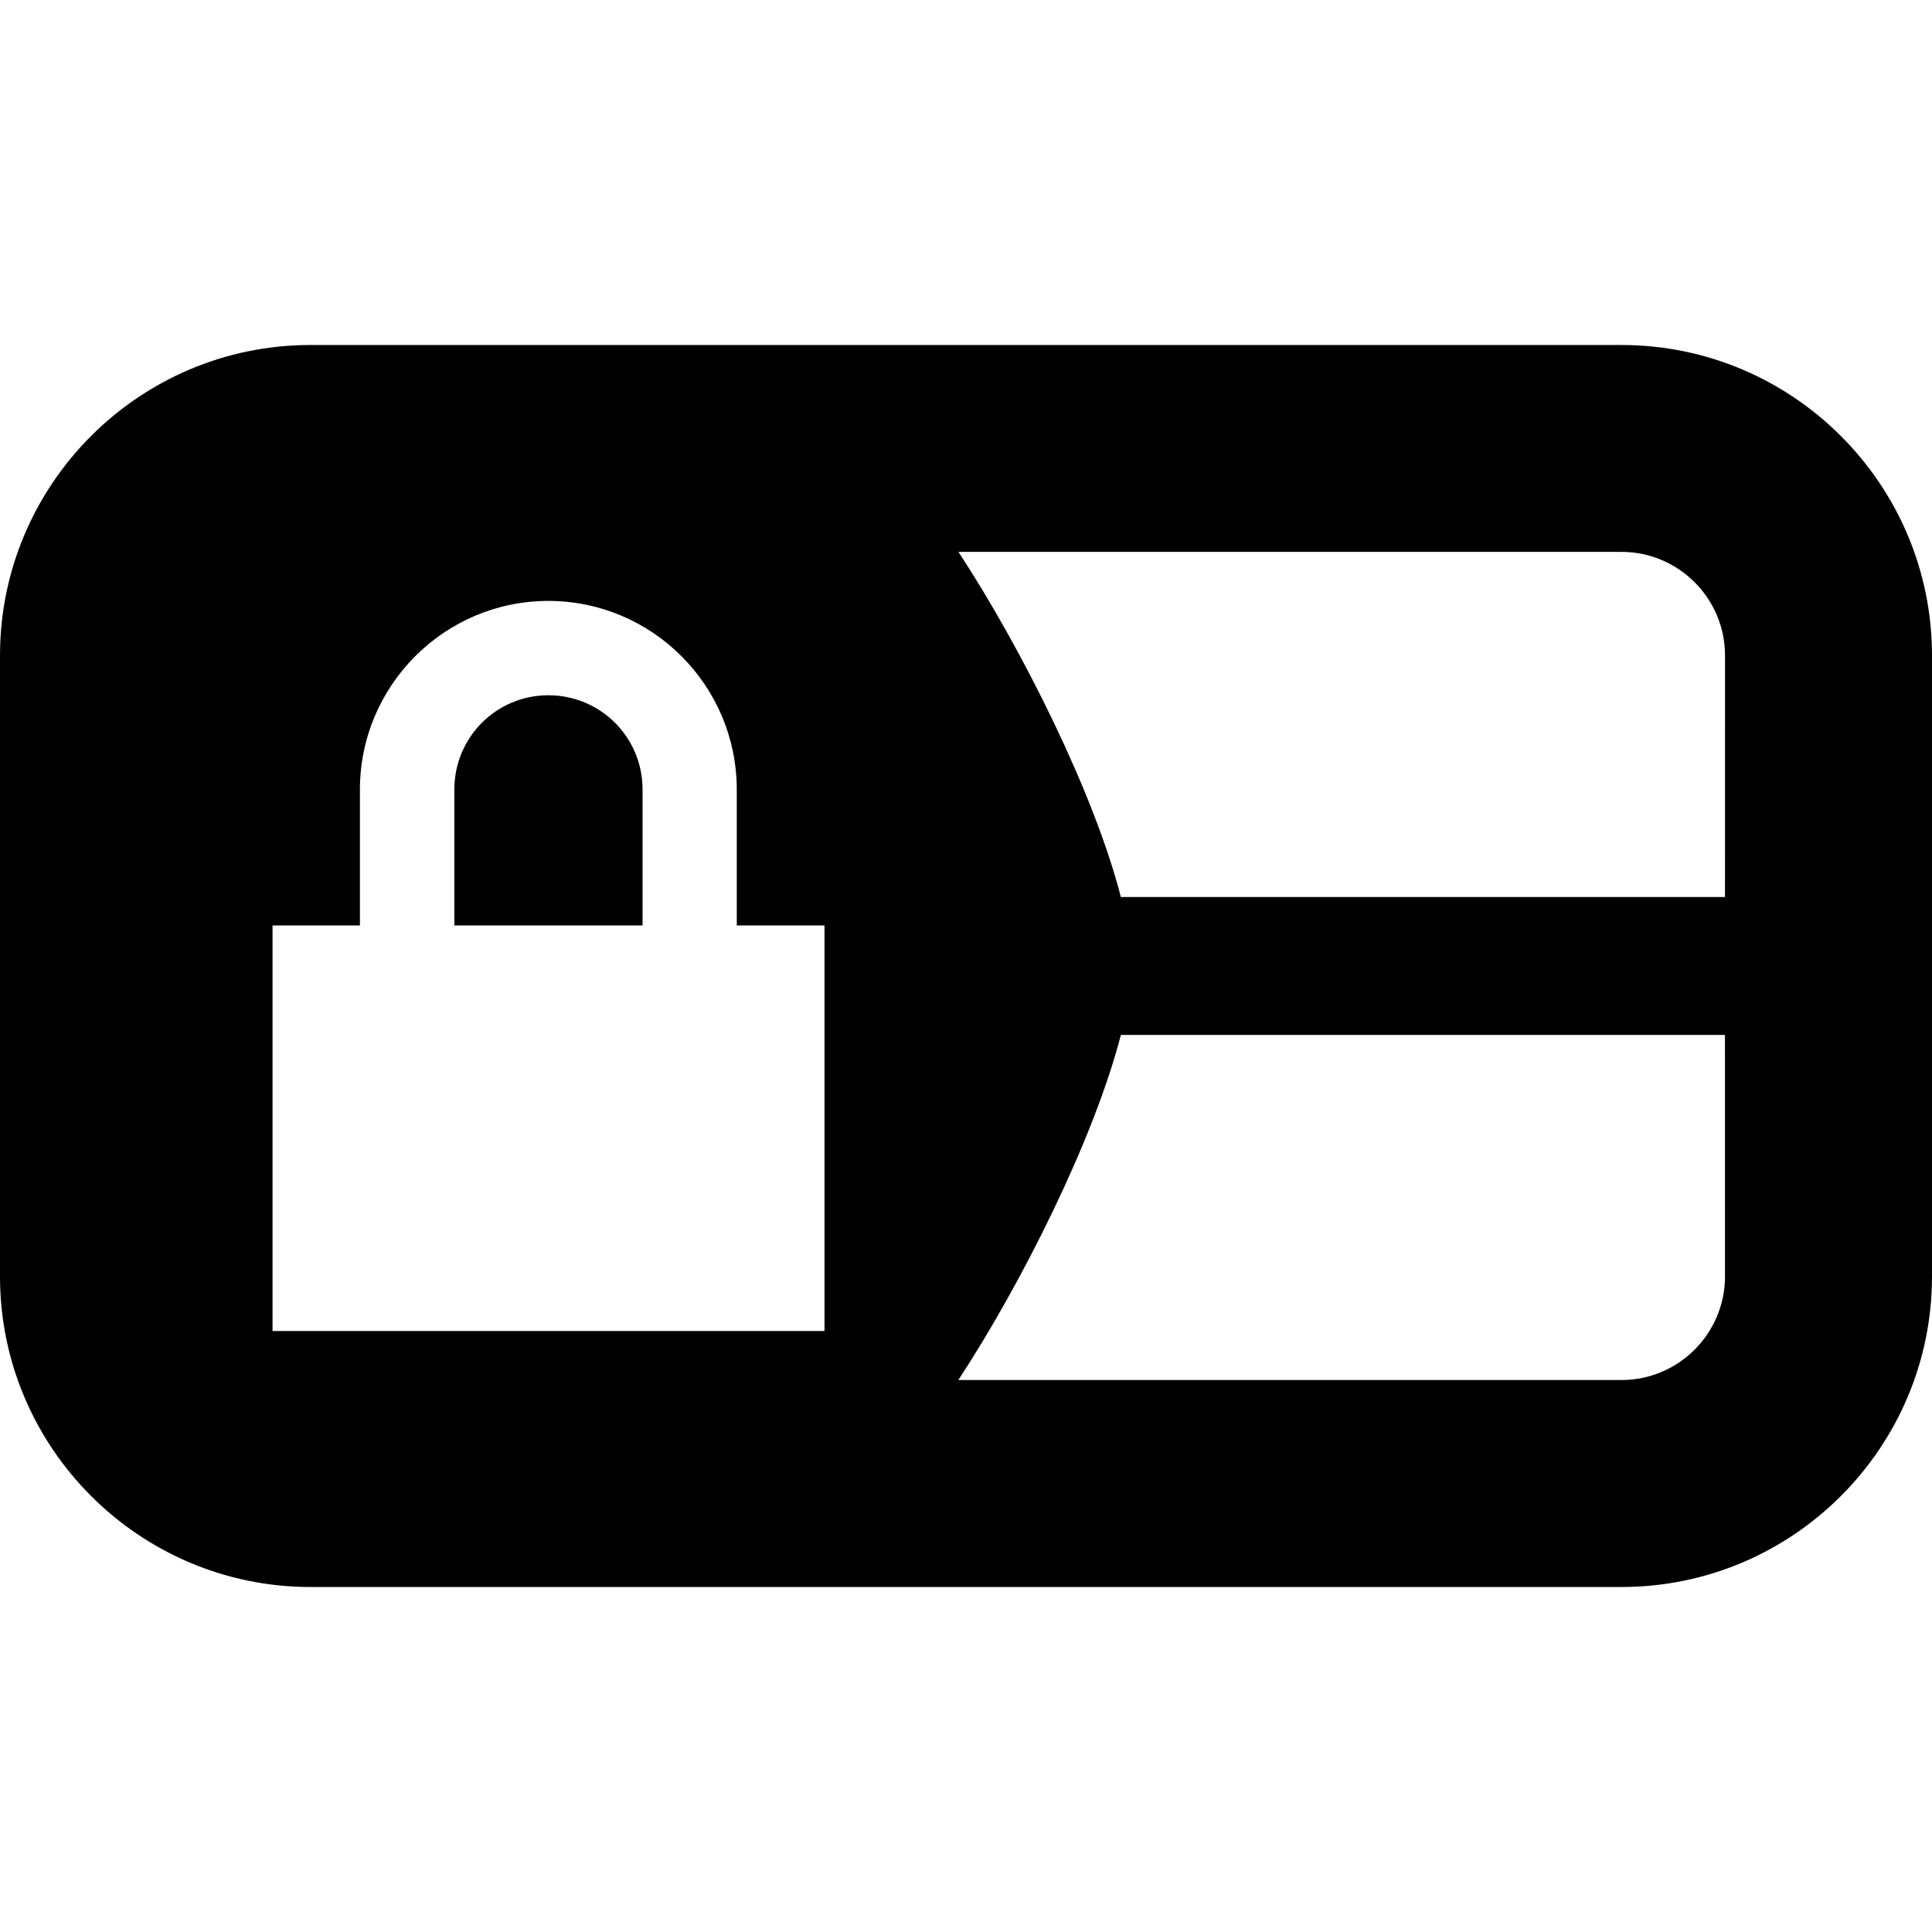 <?xml version="1.0" encoding="iso-8859-1"?>
<!-- Generator: Adobe Illustrator 16.0.0, SVG Export Plug-In . SVG Version: 6.00 Build 0)  -->
<!DOCTYPE svg PUBLIC "-//W3C//DTD SVG 1.1//EN" "http://www.w3.org/Graphics/SVG/1.1/DTD/svg11.dtd">
<svg version="1.1" id="Capa_1" xmlns="http://www.w3.org/2000/svg" xmlns:xlink="http://www.w3.org/1999/xlink" x="0px" y="0px"
	 width="47.001px" height="47px" viewBox="0 0 47.001 47" style="enable-background:new 0 0 47.001 47;" xml:space="preserve">
<g>
	<g>
		<path d="M39.447,8.393H7.553C3.388,8.393,0,11.781,0,15.948v15.105c0,4.166,3.388,7.555,7.553,7.555h31.895
			c4.165,0,7.553-3.389,7.553-7.555V15.947C47,11.78,43.611,8.393,39.447,8.393z M20.058,32.381H6.63v-9.867h2.126v-3.305
			c0-2.53,2.057-4.59,4.583-4.59c2.53,0,4.585,2.06,4.585,4.59v3.305h2.134V32.381z M41.965,31.053c0,1.389-1.131,2.52-2.518,2.52
			H23.314c1.545-2.355,3.305-5.873,3.954-8.395h14.696L41.965,31.053L41.965,31.053z M41.965,21.822H27.268
			c-0.646-2.521-2.406-6.038-3.951-8.396h16.131c1.387,0,2.518,1.131,2.518,2.521L41.965,21.822L41.965,21.822z"/>
		<path d="M13.339,16.914c-1.263,0-2.286,1.021-2.286,2.295v3.305h4.579v-3.305C15.632,17.936,14.611,16.914,13.339,16.914z"/>
	</g>
</g>
<g>
</g>
<g>
</g>
<g>
</g>
<g>
</g>
<g>
</g>
<g>
</g>
<g>
</g>
<g>
</g>
<g>
</g>
<g>
</g>
<g>
</g>
<g>
</g>
<g>
</g>
<g>
</g>
<g>
</g>
</svg>
